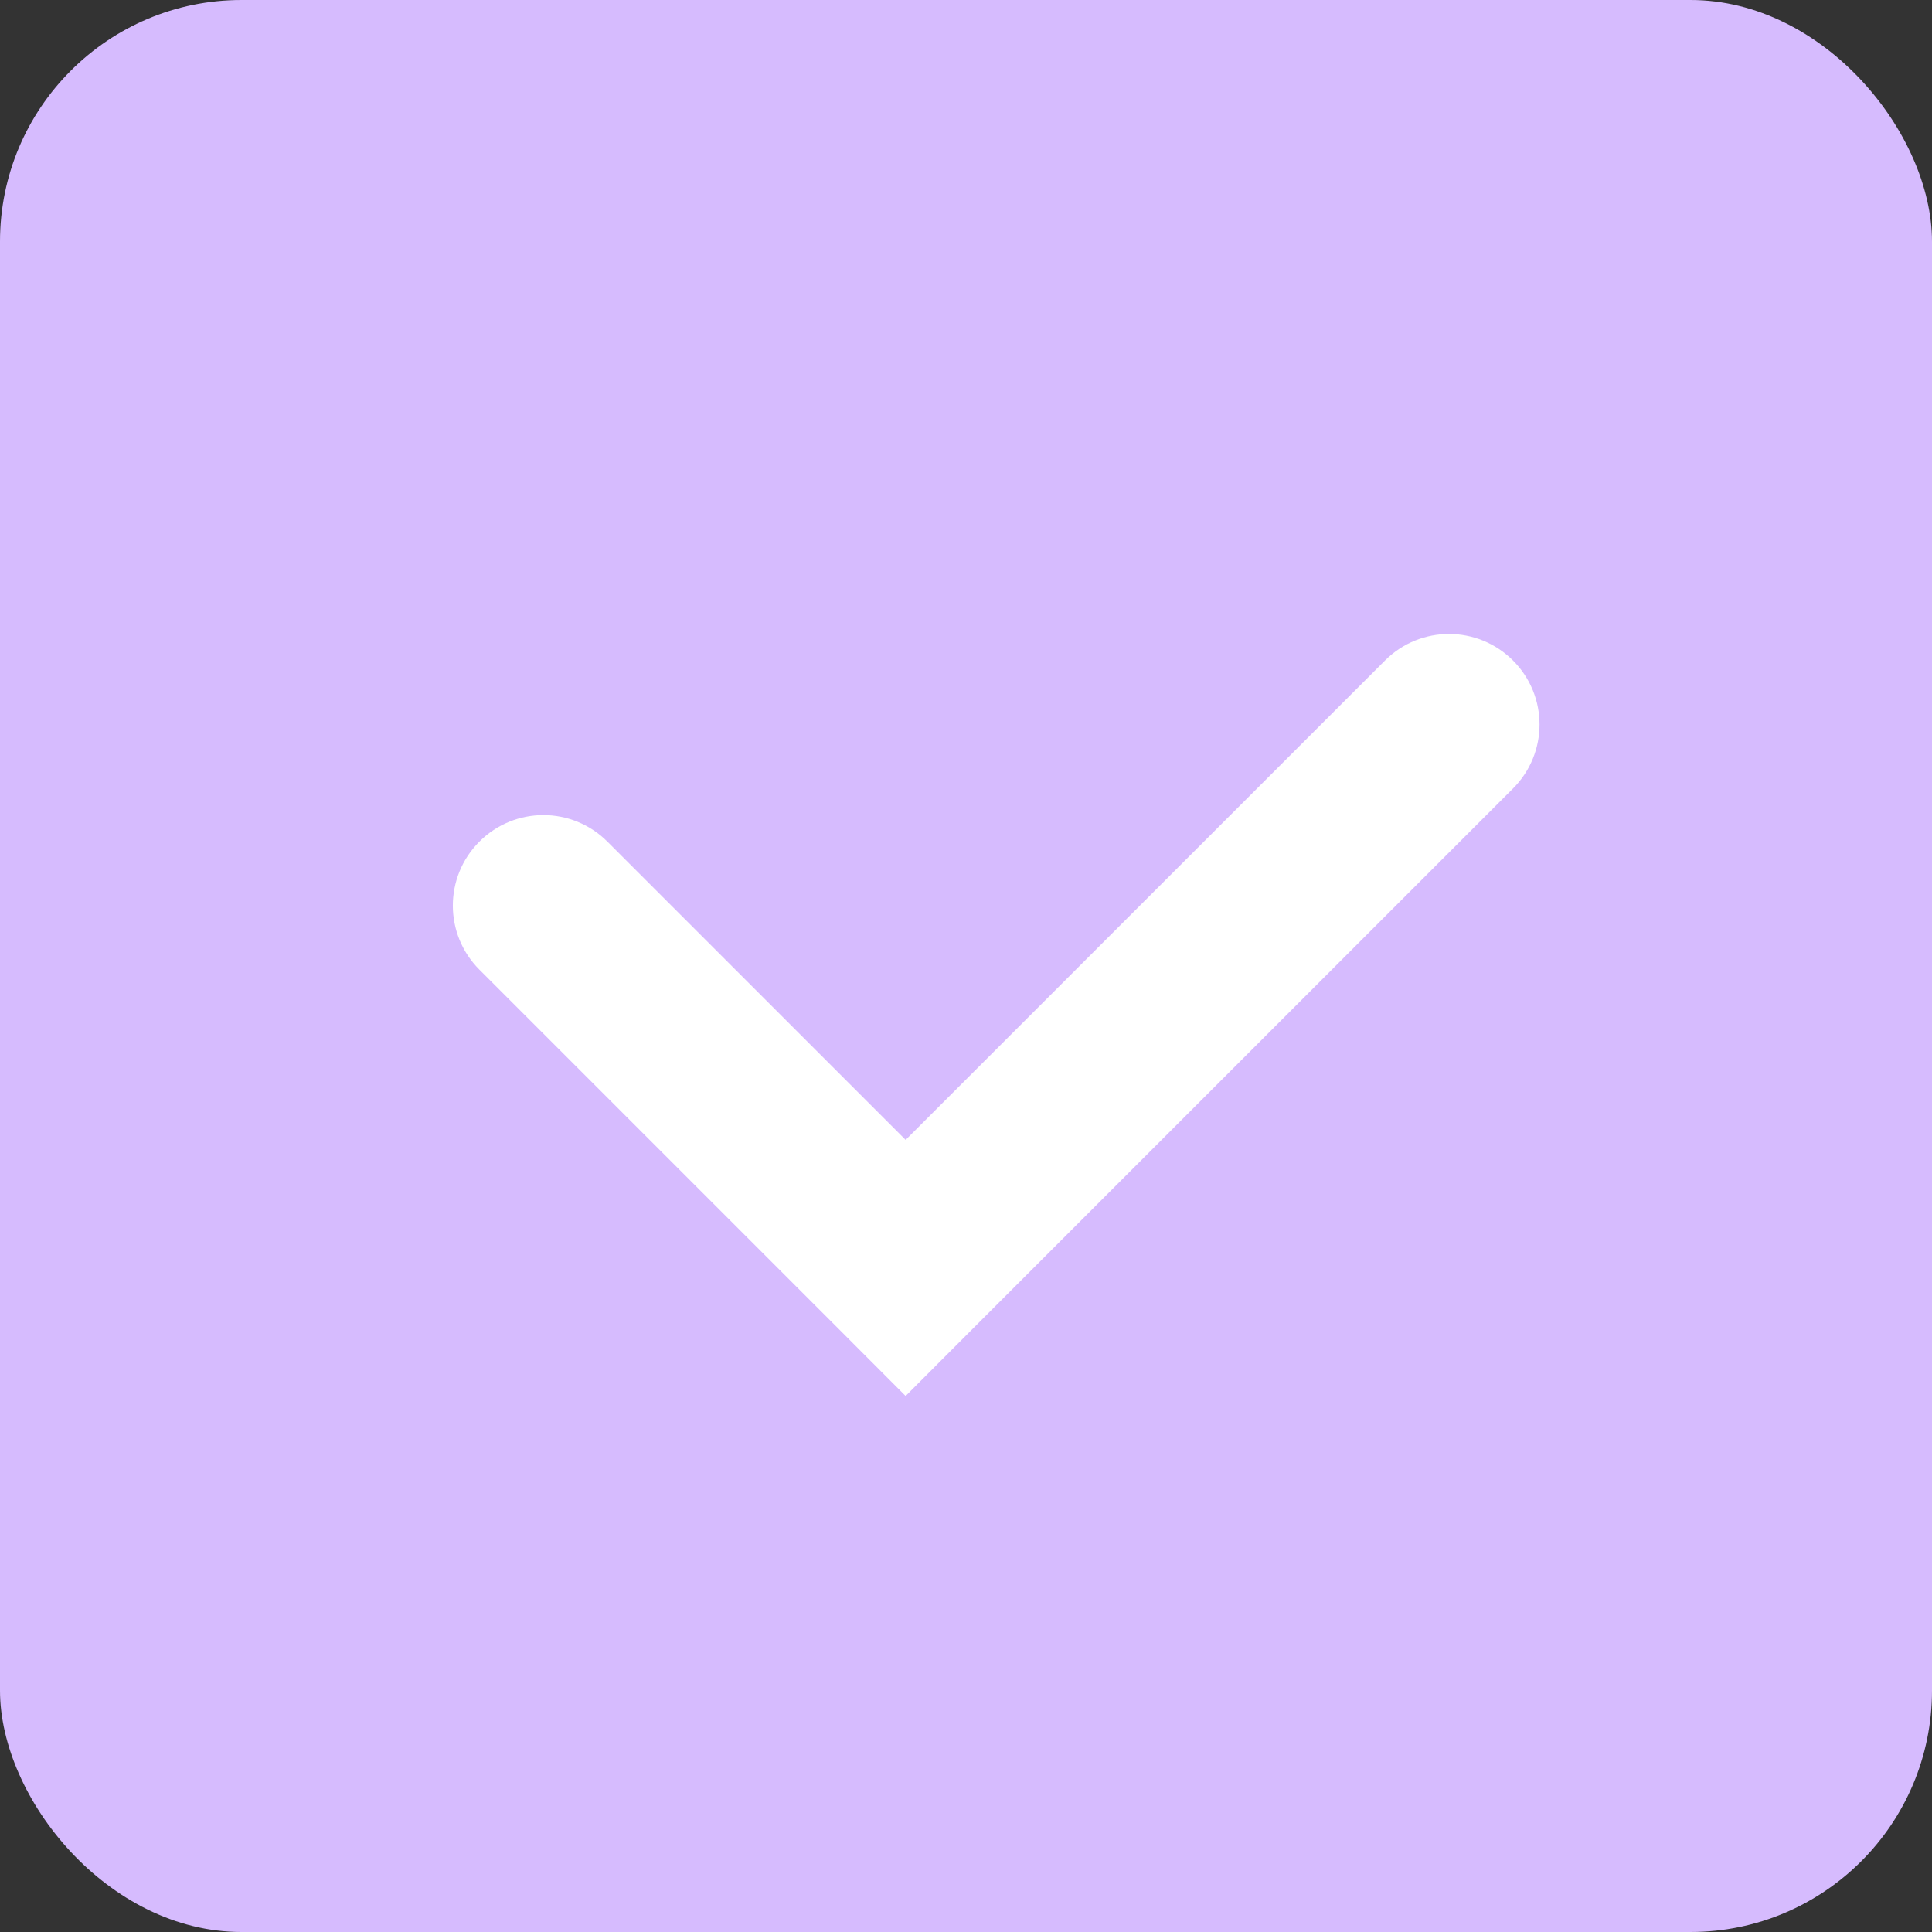 <svg width="16" height="16" viewBox="0 0 16 16" fill="none" xmlns="http://www.w3.org/2000/svg">
<rect x="0" y="0" width="16" height="16" fill="#333333" stroke="none"/>
<rect width="16" height="16" rx="2" fill="#D6BBFE"/>
<path d="M5.03 6.97C4.737 6.677 4.263 6.677 3.97 6.97C3.677 7.263 3.677 7.737 3.97 8.03L5.03 6.97ZM7.5 10.5L6.97 11.03L7.5 11.561L8.03 11.03L7.5 10.5ZM12.53 6.53C12.823 6.237 12.823 5.763 12.53 5.47C12.237 5.177 11.763 5.177 11.47 5.47L12.53 6.53ZM3.97 8.03L6.97 11.03L8.03 9.97L5.03 6.97L3.97 8.03ZM8.03 11.03L12.53 6.53L11.47 5.47L6.97 9.97L8.03 11.03Z" fill="white"/>
</svg>

